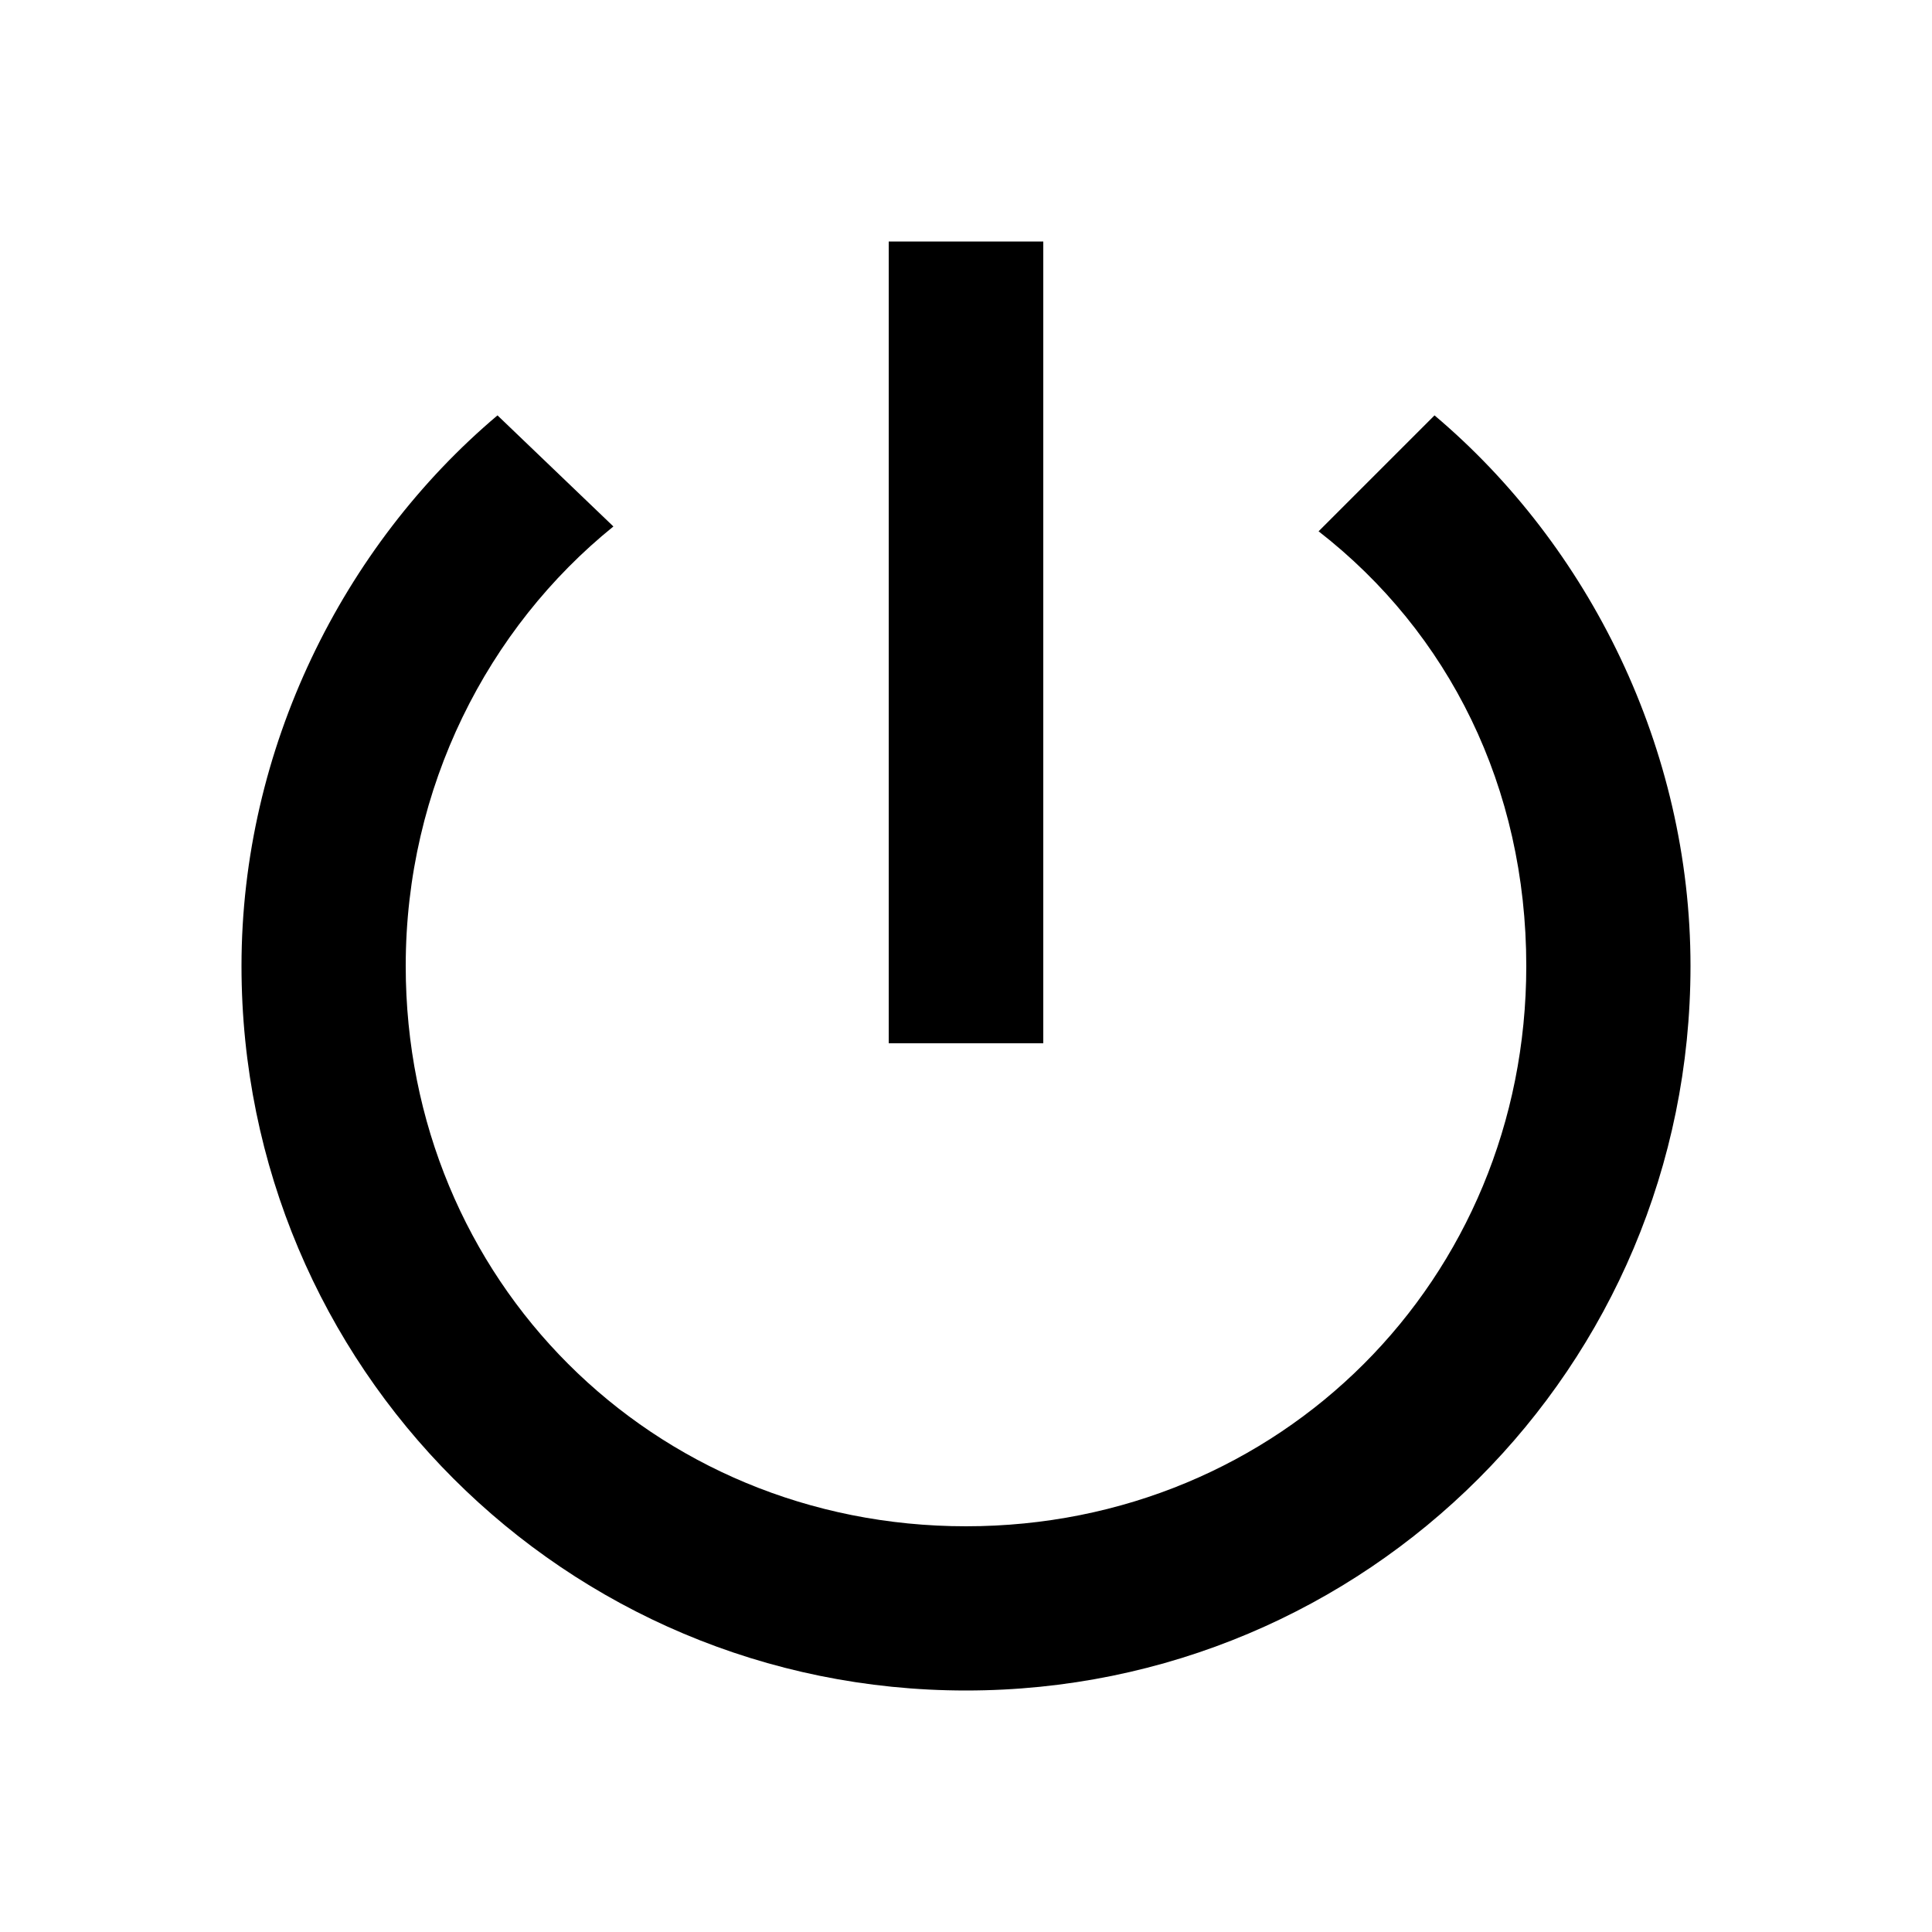 <?xml version="1.0"?><svg xmlns="http://www.w3.org/2000/svg" width="40" height="40" viewBox="0 0 40 40"><path  d="m29.7 8.6c3.2 2.7 5.3 6.9 5.3 11.4 0 8.3-6.7 15-15 15s-15-6.7-15-15c0-4.5 2.1-8.7 5.3-11.4l2.4 2.3c-2.6 2.1-4.3 5.4-4.3 9.1 0 6.5 5.1 11.6 11.6 11.6s11.6-5.1 11.6-11.6c0-3.7-1.6-6.9-4.3-9z m-8.1-3.6v16.6h-3.2v-16.6h3.2z"></path></svg>